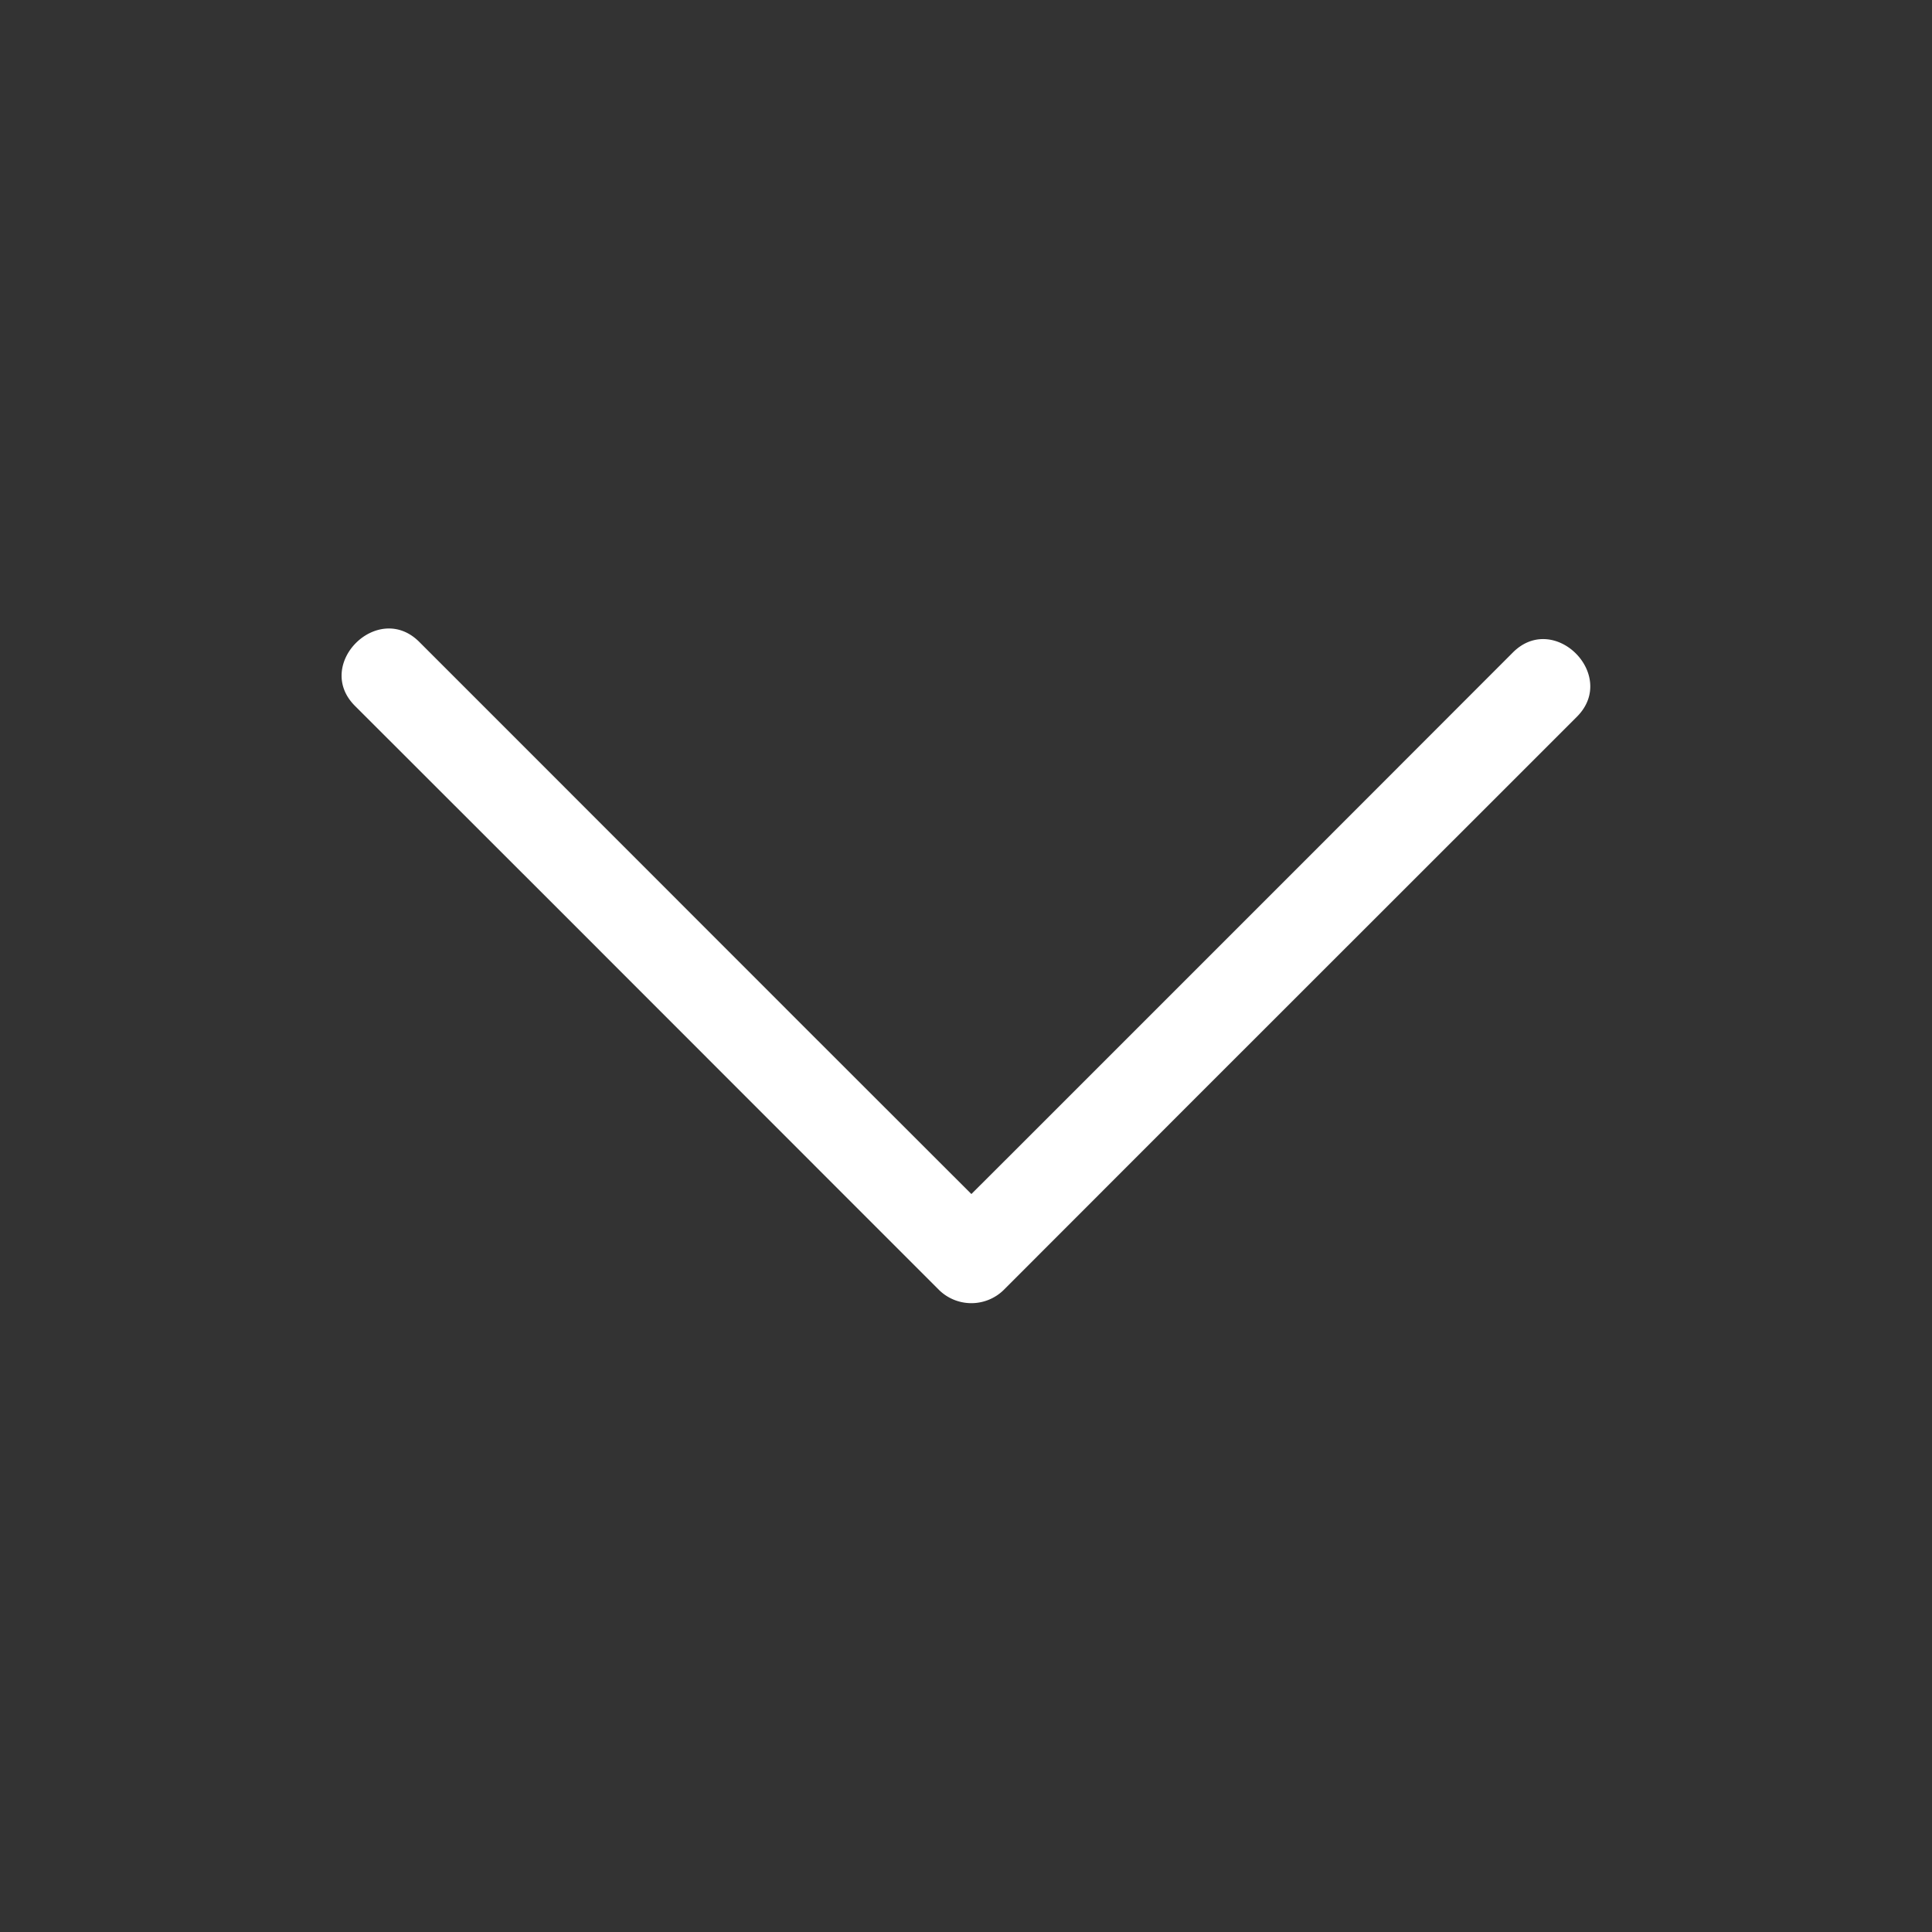 <svg id="图层_1" data-name="图层 1" xmlns="http://www.w3.org/2000/svg" viewBox="0 0 128 128"><rect x="0" y="0" width="128" height="128" fill="#333333" stroke="none"/><defs><style>.cls-1{fill:#fff;}</style></defs><path class="cls-1" d="M23.52,46.77l13.11,13.1,20.79,20.8,4.81,4.81a3.06,3.06,0,0,0,4.25,0L79.31,72.64,99.78,52.18l4.7-4.7c2.73-2.74-1.51-7-4.25-4.25L87.4,56.07,66.94,76.53l-4.71,4.7h4.25L53.37,68.13,32.58,47.33l-4.81-4.81c-2.74-2.73-7,1.51-4.25,4.25Z"/></svg>